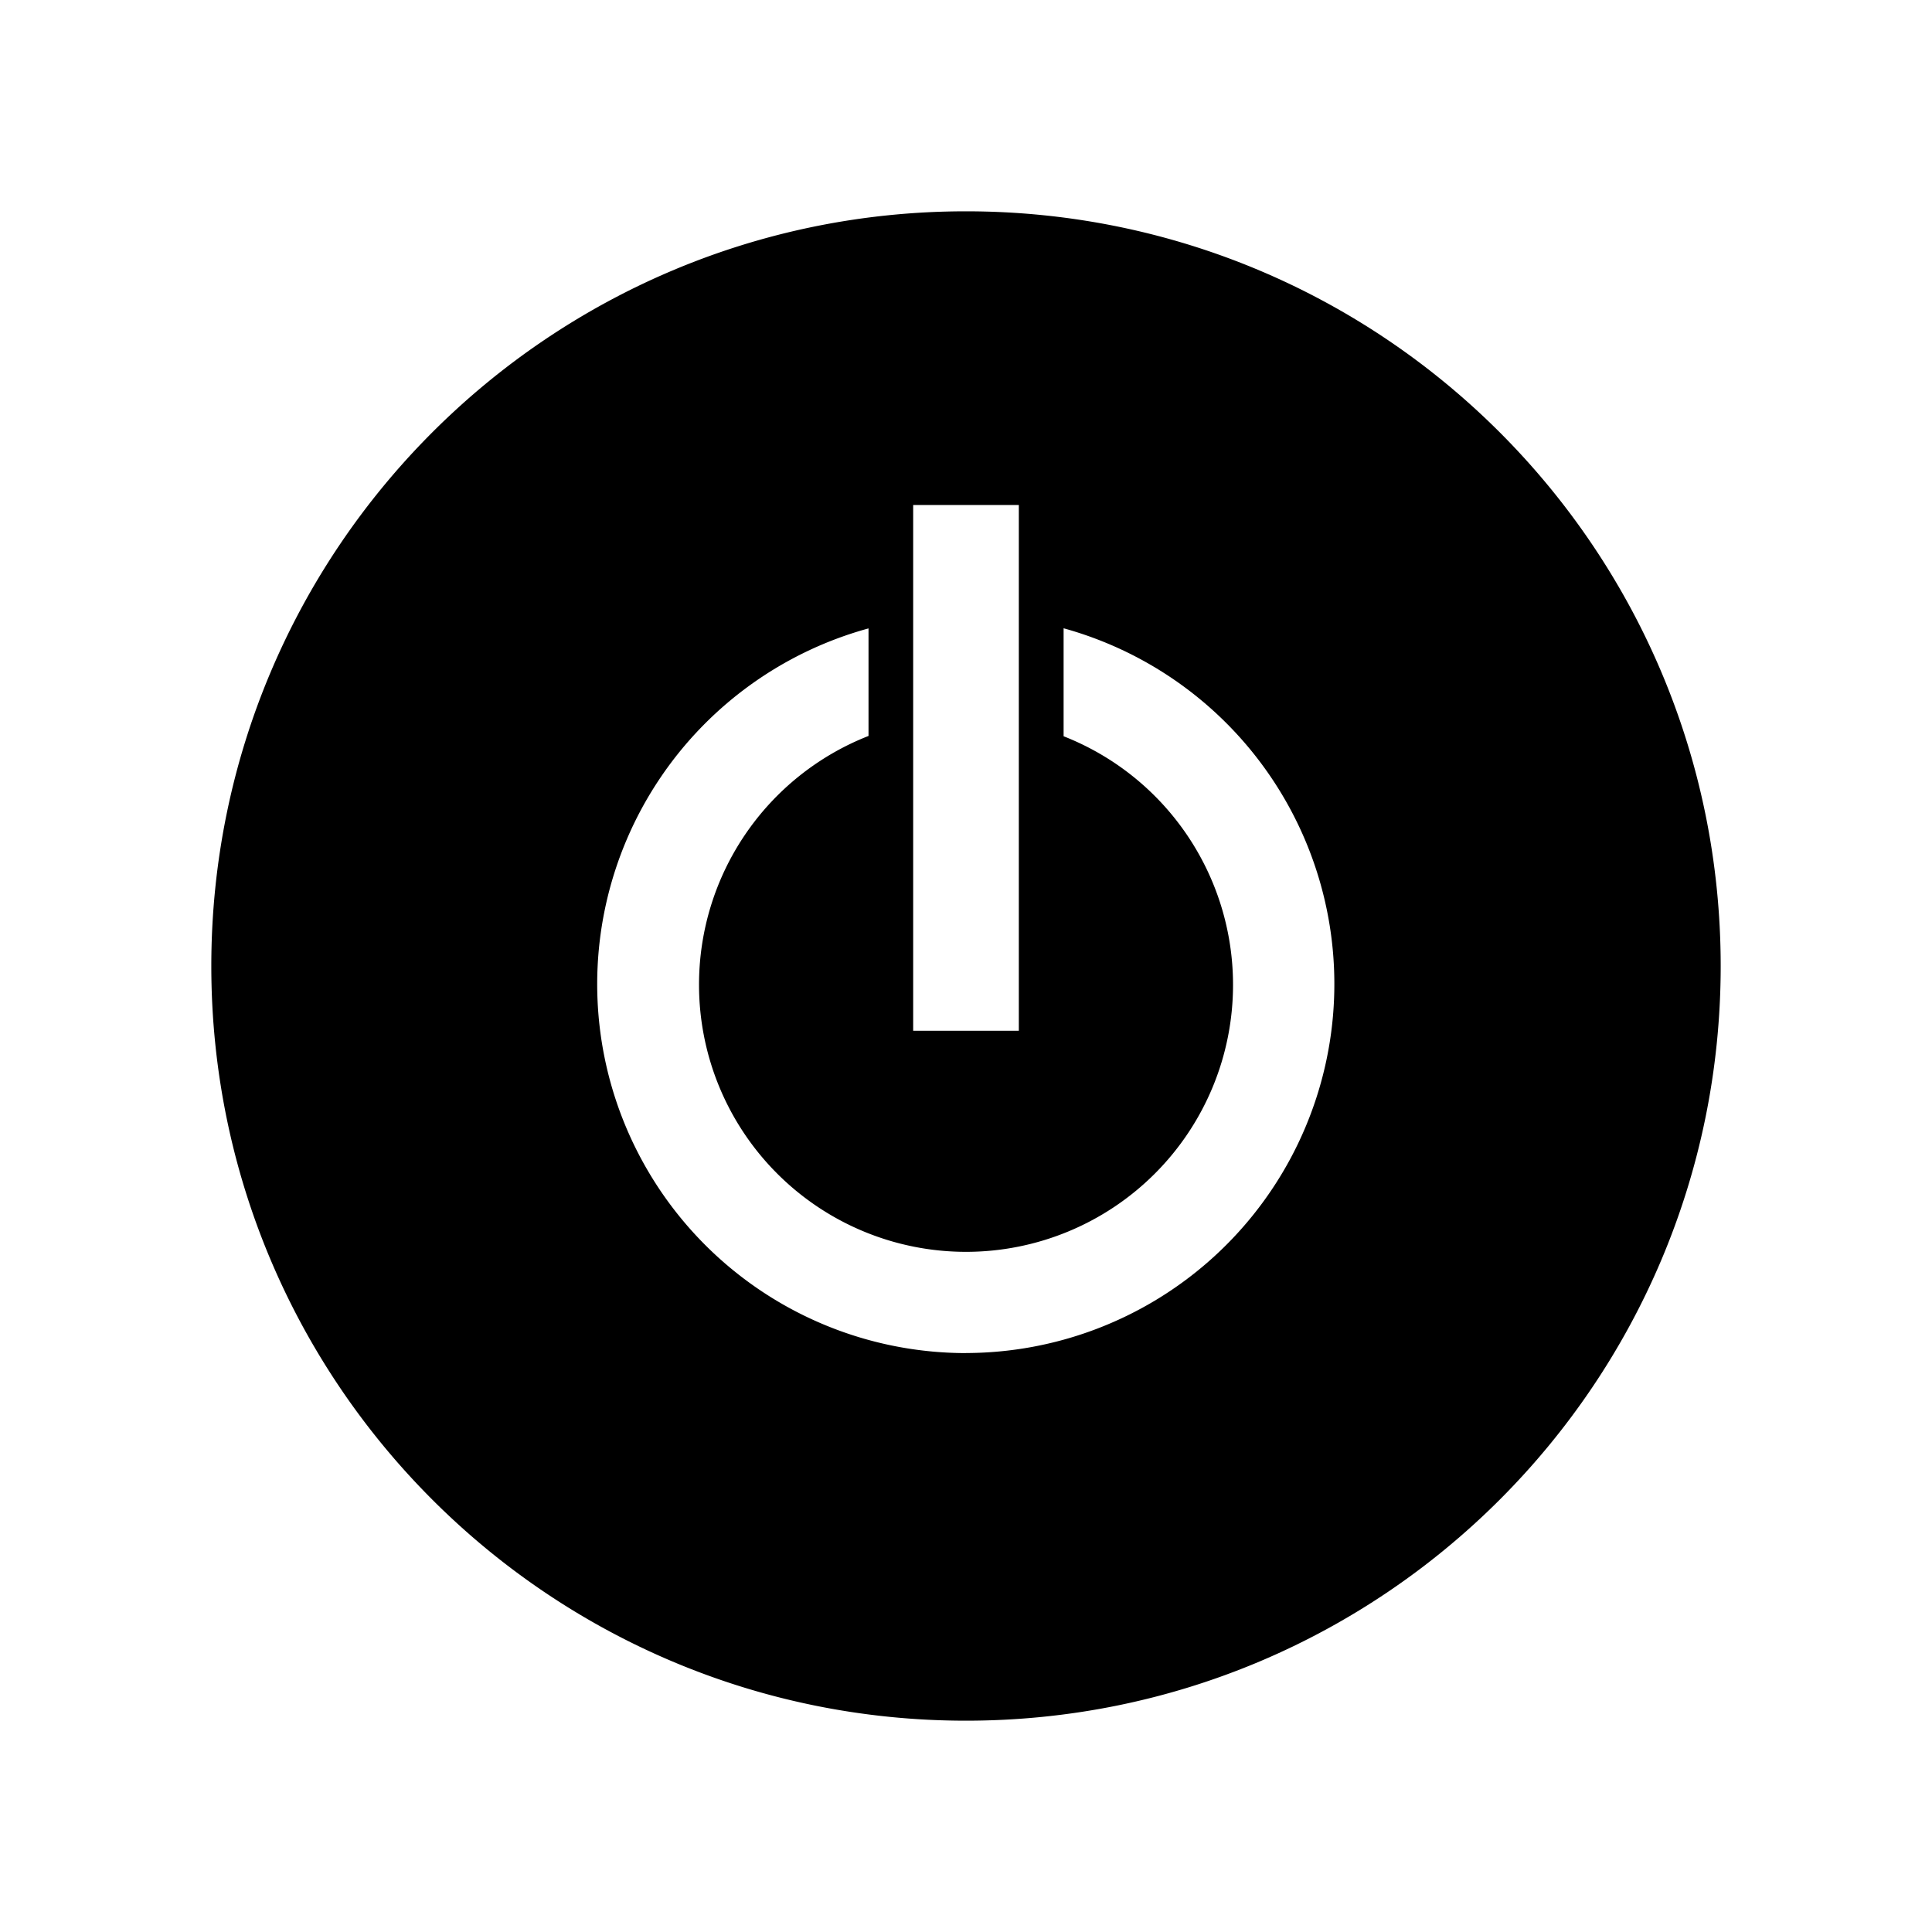 <svg xmlns="http://www.w3.org/2000/svg" width="100%" height="100%" viewBox="-3.36 -3.36 30.72 30.72"><path d="M12 0C5.373 0 0 5.37 0 12s5.373 12 12 12c6.63 0 12-5.37 12-12S18.63 0 12 0zm-.84 4.67h1.68v8.36h-1.68V4.67zM12 18.155a5.866 5.866 0 01-1.55-11.523v1.71a4.247 4.247 0 00-2.695 3.96 4.245 4.245 0 108.491-.005 4.246 4.246 0 00-2.694-3.95V6.63a5.868 5.868 0 01-1.551 11.524z"/></svg>
